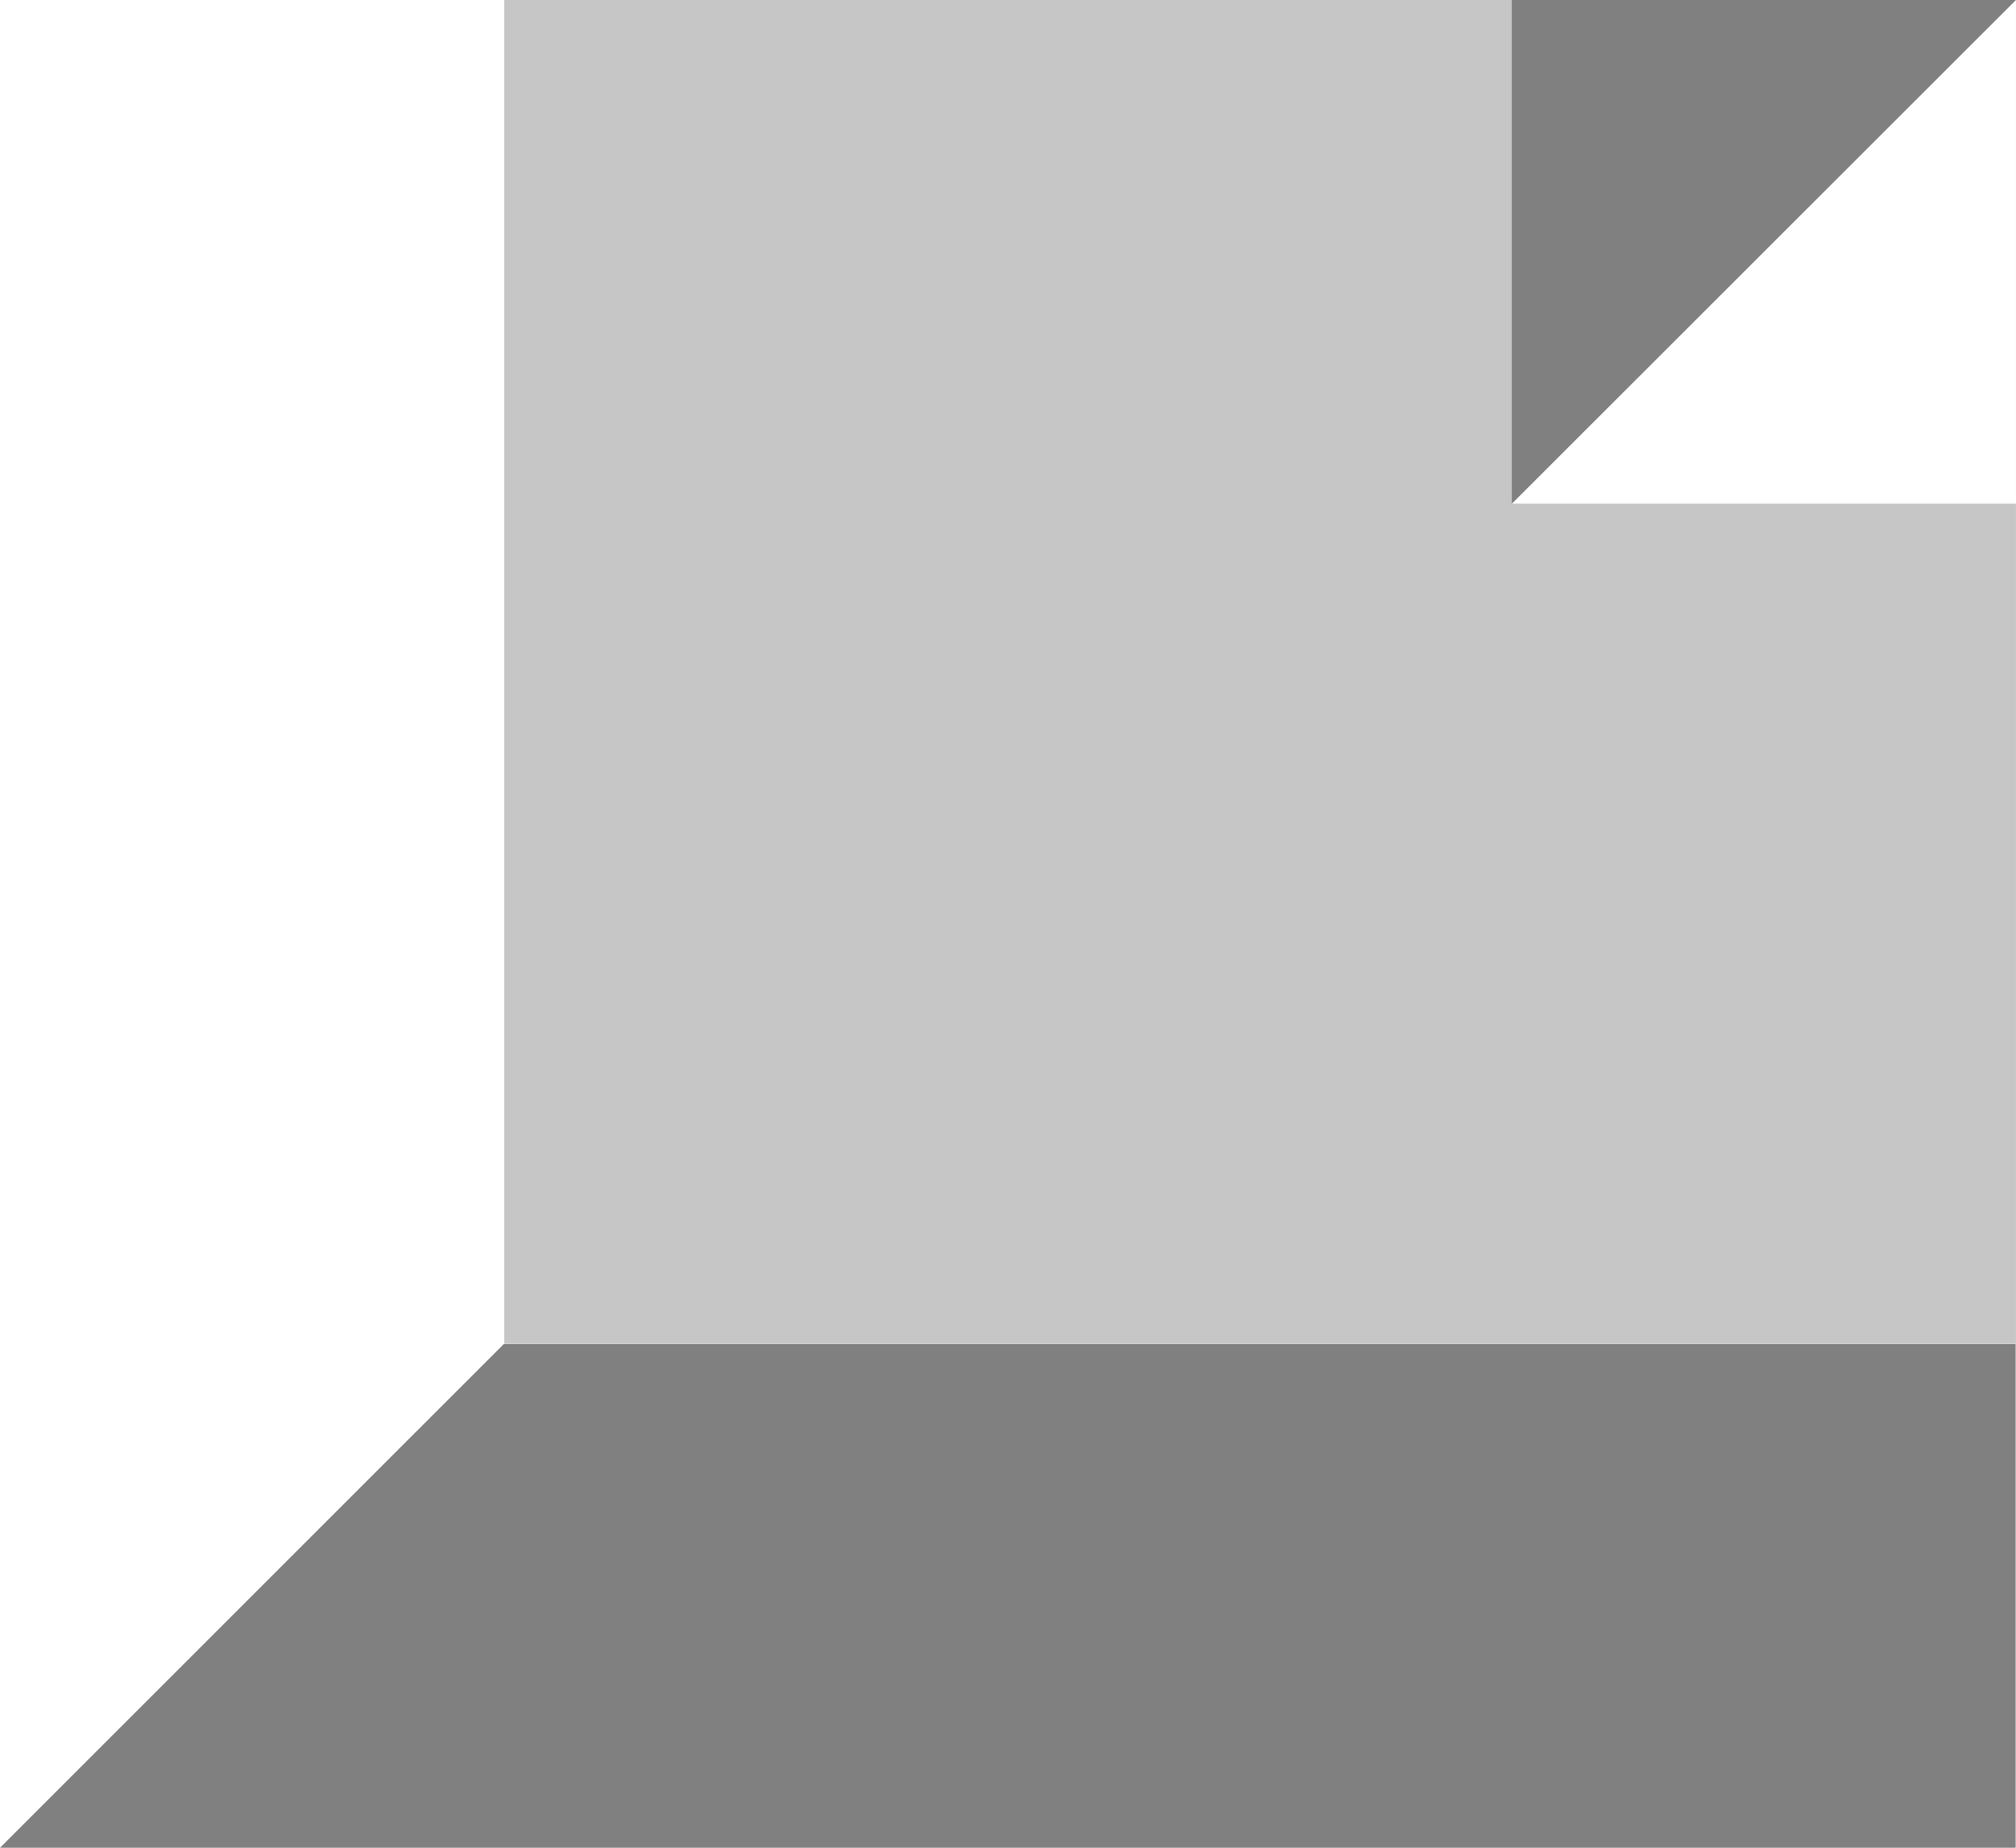 <?xml version="1.0" encoding="UTF-8" standalone="no"?>
<!-- Created with Inkscape (http://www.inkscape.org/) -->

<svg
   width="24"
   height="22"
   viewBox="0 0 6.35 5.821"
   version="1.1"
   id="svg5"
   inkscape:export-filename="top_right.svg"
   inkscape:export-xdpi="96"
   inkscape:export-ydpi="96"
   xmlns:inkscape="http://www.inkscape.org/namespaces/inkscape"
   xmlns:sodipodi="http://sodipodi.sourceforge.net/DTD/sodipodi-0.dtd"
   xmlns="http://www.w3.org/2000/svg"
   xmlns:svg="http://www.w3.org/2000/svg">
   <sodipodi:namedview
      id="namedview7"
      pagecolor="#ffffff"
      bordercolor="#000000"
      borderopacity="0.25"
      inkscape:showpageshadow="2"
      inkscape:pageopacity="0.0"
      inkscape:pagecheckerboard="0"
      inkscape:deskcolor="#d1d1d1"
      inkscape:document-units="px"
      showgrid="false"
      showguides="true">
      <sodipodi:guide
         position="0,1.587"
         orientation="0,1"
         id="guide7220"
         inkscape:locked="false"
         inkscape:label=""
         inkscape:color="rgb(0,134,229)" />
      <sodipodi:guide
         position="4.762,5.821"
         orientation="-1,0"
         id="guide7272"
         inkscape:locked="false"
         inkscape:label=""
         inkscape:color="rgb(0,134,229)" />
      <sodipodi:guide
         position="0,4.233"
         orientation="0,1"
         id="guide8054"
         inkscape:locked="false"
         inkscape:label=""
         inkscape:color="rgb(0,134,229)" />
      <sodipodi:guide
         position="1.587,5.821"
         orientation="-1,0"
         id="guide8836"
         inkscape:locked="false"
         inkscape:label=""
         inkscape:color="rgb(0,134,229)" />
   </sodipodi:namedview>
   <defs
      id="defs2" />
   <g
      inkscape:label="Layer 1"
      inkscape:groupmode="layer"
      id="layer1">
      <rect
         style="fill:#ffffff"
         id="rect9776"
         width="6.35"
         height="5.821"
         x="0"
         y="0" />
      <rect
         style="fill:#c6c6c6"
         id="rect8838"
         width="4.762"
         height="4.233"
         x="1.588"
         y="0" />
      <rect
         style="fill:#808080"
         id="rect7326"
         width="1.587"
         height="1.587"
         x="4.762"
         y="-2.9166667e-08" />
      <path
         style="fill:#ffffff"
         d="M 4.762,1.587 6.35,-2.3841858e-8 V 1.587 Z"
         id="path10009" />
      <path
         style="fill:#808080"
         d="m 0,5.821 1.587,-1.587 4.762,-3e-7 v 1.588 z"
         id="path13048" />
   </g>
</svg>